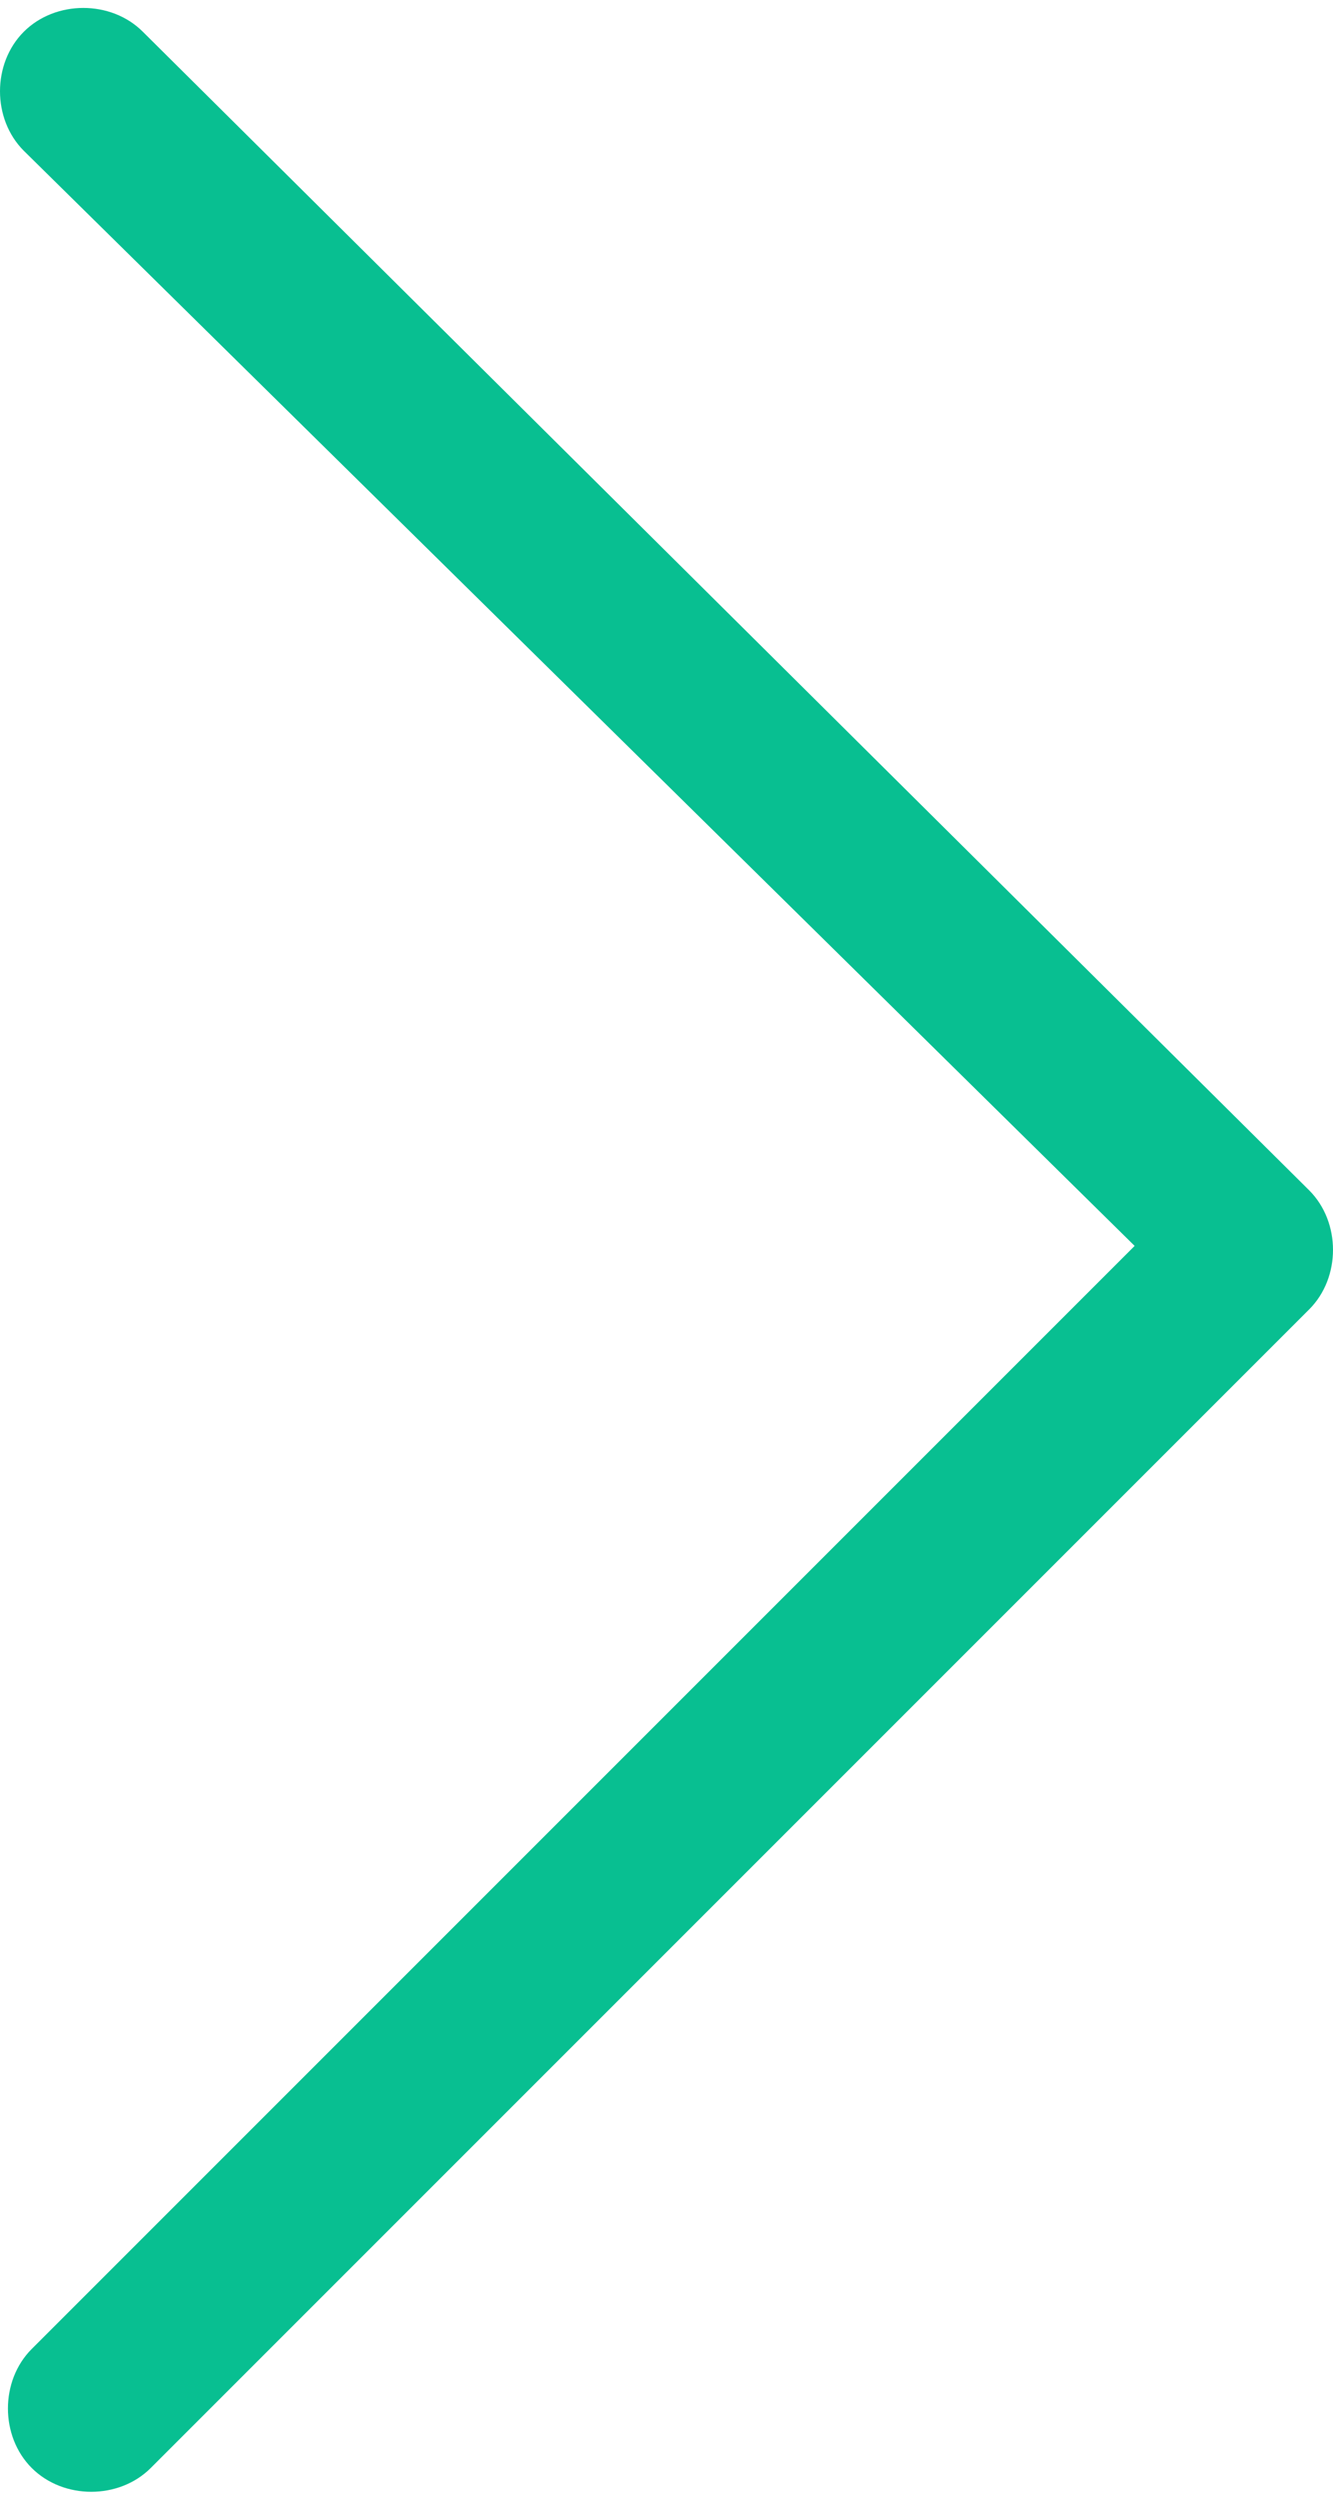 <?xml version="1.0" encoding="utf-8"?>
<!-- Generator: Adobe Illustrator 23.0.0, SVG Export Plug-In . SVG Version: 6.00 Build 0)  -->
<svg version="1.1" id="图层_1" xmlns="http://www.w3.org/2000/svg" xmlns:xlink="http://www.w3.org/1999/xlink" x="0px" y="0px"
	 viewBox="0 0 16.8 31.5" style="enable-background:new 0 0 16.8 31.5;" xml:space="preserve">
<style type="text/css">
	.st0{fill:#08BF91;}
</style>
<path class="st0" d="M0.3,1.9c-0.4-0.4-0.4-1.1,0-1.5c0.4-0.4,1.1-0.4,1.5,0L16.5,15c0.4,0.4,0.4,1.1,0,1.5L1.9,31.1
	c-0.4,0.4-1.1,0.4-1.5,0c-0.4-0.4-0.4-1.1,0-1.5l13.9-13.9L0.3,1.9z"/>
</svg>
